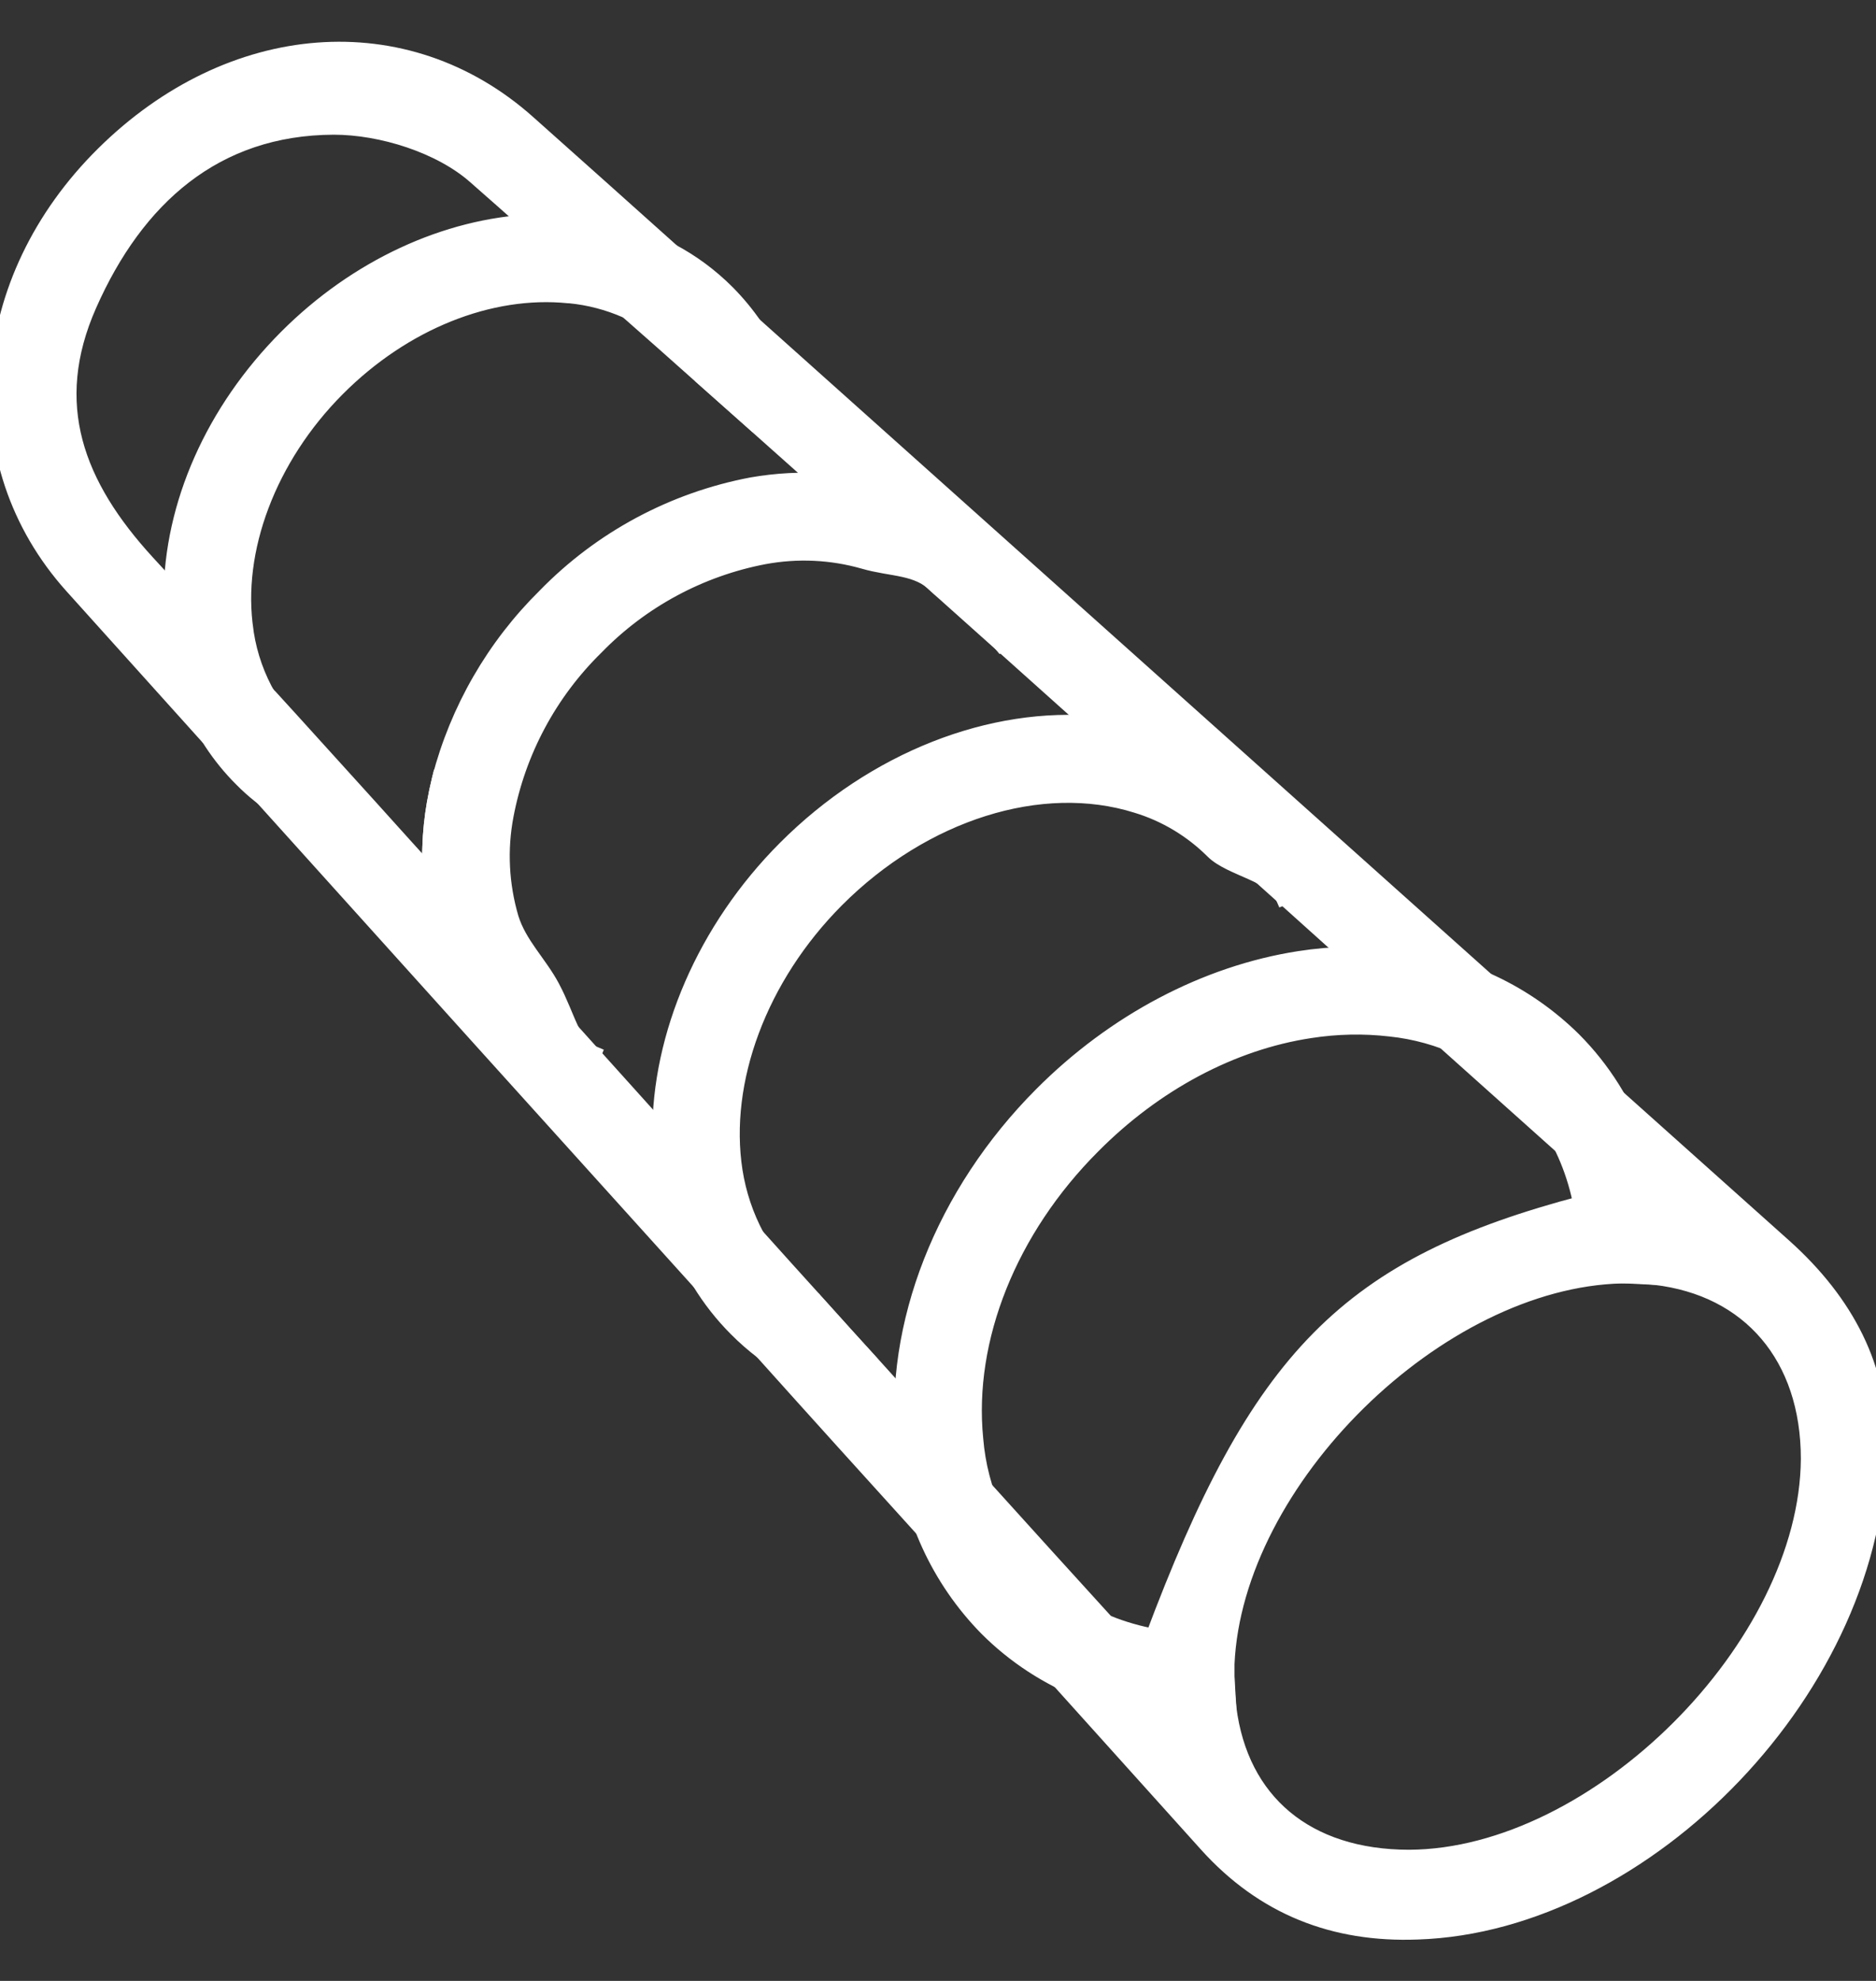 <svg width="18" height="19" viewBox="0 0 18 19" fill="none" xmlns="http://www.w3.org/2000/svg">
<rect x="0" y="0" width="18" height="19" fill="#333333" stroke="none"/>
<path d="M7.239 11.871C7.32 12.019 7.421 12.155 7.54 12.275C7.618 12.353 7.702 12.424 7.793 12.485C7.608 12.281 7.423 12.076 7.239 11.871ZM6.022 2.947C6.265 3.161 6.507 3.376 6.748 3.591C6.681 3.477 6.599 3.372 6.506 3.279C6.367 3.139 6.203 3.027 6.022 2.947ZM2.799 6.997C2.856 7.055 2.918 7.108 2.984 7.156C2.845 7.002 2.705 6.848 2.564 6.694C2.63 6.804 2.709 6.906 2.799 6.997ZM17.102 11.975L15.506 10.548L14.248 9.423C11.905 7.328 9.563 5.233 7.221 3.138C6.957 2.899 6.693 2.663 6.429 2.43C5.97 2.018 5.509 1.607 5.049 1.197C3.887 0.161 2.223 0.297 1.011 1.496C-0.2 2.694 -0.344 4.429 0.712 5.604C1.163 6.104 1.613 6.604 2.064 7.106C2.213 7.274 2.364 7.44 2.516 7.607C3.923 9.169 5.332 10.731 6.742 12.291L7.338 12.951C7.852 13.524 8.367 14.093 8.882 14.661L10.181 16.1C10.653 16.625 11.126 17.15 11.598 17.674C12.137 18.272 12.806 18.533 13.6 18.503C15.785 18.432 18.001 16.143 17.999 13.853C18.025 13.145 17.696 12.507 17.102 11.975ZM9.015 13.835L8.68 13.466L8.316 13.063L8.102 12.829L7.792 12.485C7.607 12.281 7.422 12.076 7.238 11.871C7.061 11.675 6.886 11.48 6.71 11.285L6.357 10.894L5.662 10.122L4.571 8.91C4.434 8.758 4.296 8.606 4.159 8.454C4.058 8.342 3.957 8.231 3.856 8.12L3.517 7.744L2.984 7.156C2.844 7.002 2.704 6.848 2.563 6.694C2.383 6.496 2.203 6.298 2.022 6.1L1.674 5.72C1.582 5.619 1.489 5.518 1.396 5.417C0.707 4.667 0.404 3.878 0.831 2.913C1.285 1.886 2.048 1.196 3.202 1.192C3.665 1.192 4.234 1.37 4.576 1.671C4.758 1.831 4.941 1.992 5.122 2.154C5.247 2.264 5.372 2.374 5.497 2.485L6.022 2.95C6.265 3.163 6.507 3.378 6.748 3.593L7.261 4.049L7.928 4.643L8.386 5.051L9.62 6.154L10.537 6.975L11.006 7.394C11.447 7.789 11.887 8.184 12.327 8.578L12.997 9.18L13.379 9.523L13.878 9.971L15.007 10.981L15.274 11.22C15.345 11.281 15.396 11.357 15.511 11.487C15.404 11.512 15.301 11.538 15.2 11.565C12.943 12.158 12.093 13.026 11.082 15.725C11.048 15.815 11.014 15.908 10.979 16.002L10.598 15.581C10.207 15.152 9.82 14.725 9.436 14.3C9.295 14.145 9.154 13.99 9.015 13.835ZM13.522 17.842C12.523 17.842 11.878 17.296 11.763 16.384C11.751 16.285 11.745 16.184 11.745 16.084C11.745 16.043 11.745 16.001 11.745 15.959C11.824 14.18 13.787 12.251 15.561 12.21C15.668 12.207 15.775 12.212 15.881 12.224C16.803 12.331 17.379 13 17.379 13.993C17.367 15.805 15.334 17.833 13.522 17.842Z" fill="white" stroke="white" stroke-width="0.2"/>
<path d="M11.541 16.411C10.735 16.411 10.013 16.125 9.488 15.6C9.03 15.134 8.75 14.522 8.696 13.87C8.581 12.713 9.073 11.46 10.013 10.517C10.707 9.82 11.581 9.36 12.469 9.222C12.783 9.173 13.102 9.167 13.418 9.203C14.044 9.269 14.63 9.547 15.079 9.99C15.64 10.552 15.926 11.349 15.882 12.224L15.24 12.192C15.274 11.498 15.055 10.878 14.624 10.445C14.277 10.104 13.824 9.892 13.341 9.842C13.083 9.812 12.822 9.818 12.566 9.858C11.81 9.972 11.065 10.37 10.466 10.974C9.662 11.778 9.238 12.834 9.334 13.804C9.375 14.308 9.589 14.781 9.941 15.143C10.382 15.585 11.011 15.803 11.724 15.759L11.764 16.403C11.687 16.407 11.614 16.411 11.541 16.411Z" fill="white" stroke="white" stroke-width="0.2"/>
<path d="M7.793 12.486C7.771 12.471 7.748 12.455 7.726 12.438C7.704 12.422 7.675 12.398 7.65 12.377C7.625 12.357 7.618 12.35 7.602 12.335C7.587 12.321 7.56 12.296 7.54 12.276C7.52 12.256 7.497 12.231 7.478 12.209C7.458 12.186 7.454 12.183 7.443 12.169C7.412 12.133 7.383 12.098 7.355 12.055L7.326 12.014C7.319 12.003 7.311 11.992 7.305 11.982C7.282 11.946 7.26 11.91 7.239 11.872C7.132 11.673 7.06 11.458 7.025 11.235C6.89 10.363 7.264 9.359 8.007 8.613C8.849 7.769 9.988 7.41 10.912 7.699C11.193 7.784 11.448 7.937 11.656 8.144C11.815 8.304 12.236 8.365 12.327 8.573L12.622 8.446C12.501 8.163 12.327 7.905 12.11 7.688C11.829 7.405 11.482 7.197 11.101 7.082C10.918 7.025 10.728 6.987 10.537 6.97C9.521 6.872 8.401 7.306 7.553 8.156C6.787 8.924 6.352 9.939 6.359 10.89C6.357 11.038 6.368 11.185 6.391 11.331C6.442 11.67 6.56 11.994 6.737 12.286C6.835 12.446 6.951 12.594 7.083 12.726C7.161 12.805 7.245 12.878 7.333 12.945C7.601 13.147 7.907 13.292 8.232 13.371L8.31 13.059L7.793 12.486Z" fill="white" stroke="white" stroke-width="0.2"/>
<path d="M9.916 6.028L9.62 6.152L9.49 5.995C9.409 5.801 9.146 5.744 9 5.597C8.81 5.408 8.562 5.436 8.295 5.358C7.98 5.268 7.649 5.253 7.326 5.313C6.708 5.431 6.14 5.737 5.7 6.189C5.25 6.63 4.945 7.199 4.828 7.819C4.765 8.15 4.783 8.491 4.878 8.814C4.959 9.074 5.154 9.253 5.275 9.482C5.427 9.768 5.47 10.041 5.663 10.122L5.54 10.419C5.271 10.307 5.027 10.143 4.822 9.937C4.563 9.678 4.372 9.358 4.266 9.007C4.211 8.828 4.175 8.643 4.16 8.455C4.151 8.346 4.148 8.236 4.152 8.126C4.157 7.987 4.171 7.848 4.195 7.711C4.209 7.632 4.225 7.554 4.244 7.476C4.416 6.815 4.764 6.213 5.25 5.734C5.782 5.188 6.469 4.82 7.217 4.678C7.452 4.637 7.691 4.624 7.93 4.641C8.116 4.654 8.3 4.687 8.479 4.74C8.841 4.845 9.171 5.04 9.438 5.308C9.643 5.514 9.806 5.759 9.916 6.028Z" fill="white" stroke="white" stroke-width="0.2"/>
<path d="M4.455 7.448L4.567 8.081C4.43 8.106 4.291 8.121 4.152 8.125C4.157 7.986 4.171 7.847 4.195 7.709C4.209 7.631 4.225 7.553 4.244 7.475C4.314 7.468 4.385 7.46 4.455 7.448Z" fill="white" stroke="white" stroke-width="0.2"/>
<path d="M7.261 4.047H7.582V4.013L7.575 3.98C7.513 3.679 7.391 3.393 7.219 3.139C7.142 3.027 7.055 2.922 6.959 2.825C6.802 2.668 6.623 2.535 6.427 2.432C6.148 2.285 5.842 2.194 5.528 2.164H5.511C5.381 2.152 5.251 2.149 5.121 2.155C4.289 2.192 3.435 2.585 2.768 3.253C2.066 3.957 1.674 4.853 1.67 5.721C1.669 5.856 1.678 5.991 1.697 6.125V6.149C1.745 6.491 1.867 6.818 2.054 7.107C2.137 7.233 2.232 7.35 2.339 7.456C2.392 7.51 2.449 7.561 2.508 7.608C2.78 7.828 3.098 7.983 3.439 8.061L3.475 8.07C3.598 8.097 3.724 8.115 3.85 8.123L3.511 7.748L2.977 7.16C2.911 7.112 2.849 7.059 2.792 7.001C2.702 6.91 2.623 6.808 2.556 6.698C2.445 6.507 2.37 6.297 2.336 6.079L2.333 6.055C2.215 5.275 2.554 4.376 3.218 3.71C3.86 3.066 4.695 2.732 5.458 2.809H5.467C5.657 2.827 5.842 2.876 6.016 2.952C6.197 3.031 6.361 3.143 6.501 3.282C6.595 3.374 6.678 3.478 6.747 3.591L7.261 4.047Z" fill="white" stroke="white" stroke-width="0.2"/>
</svg>

